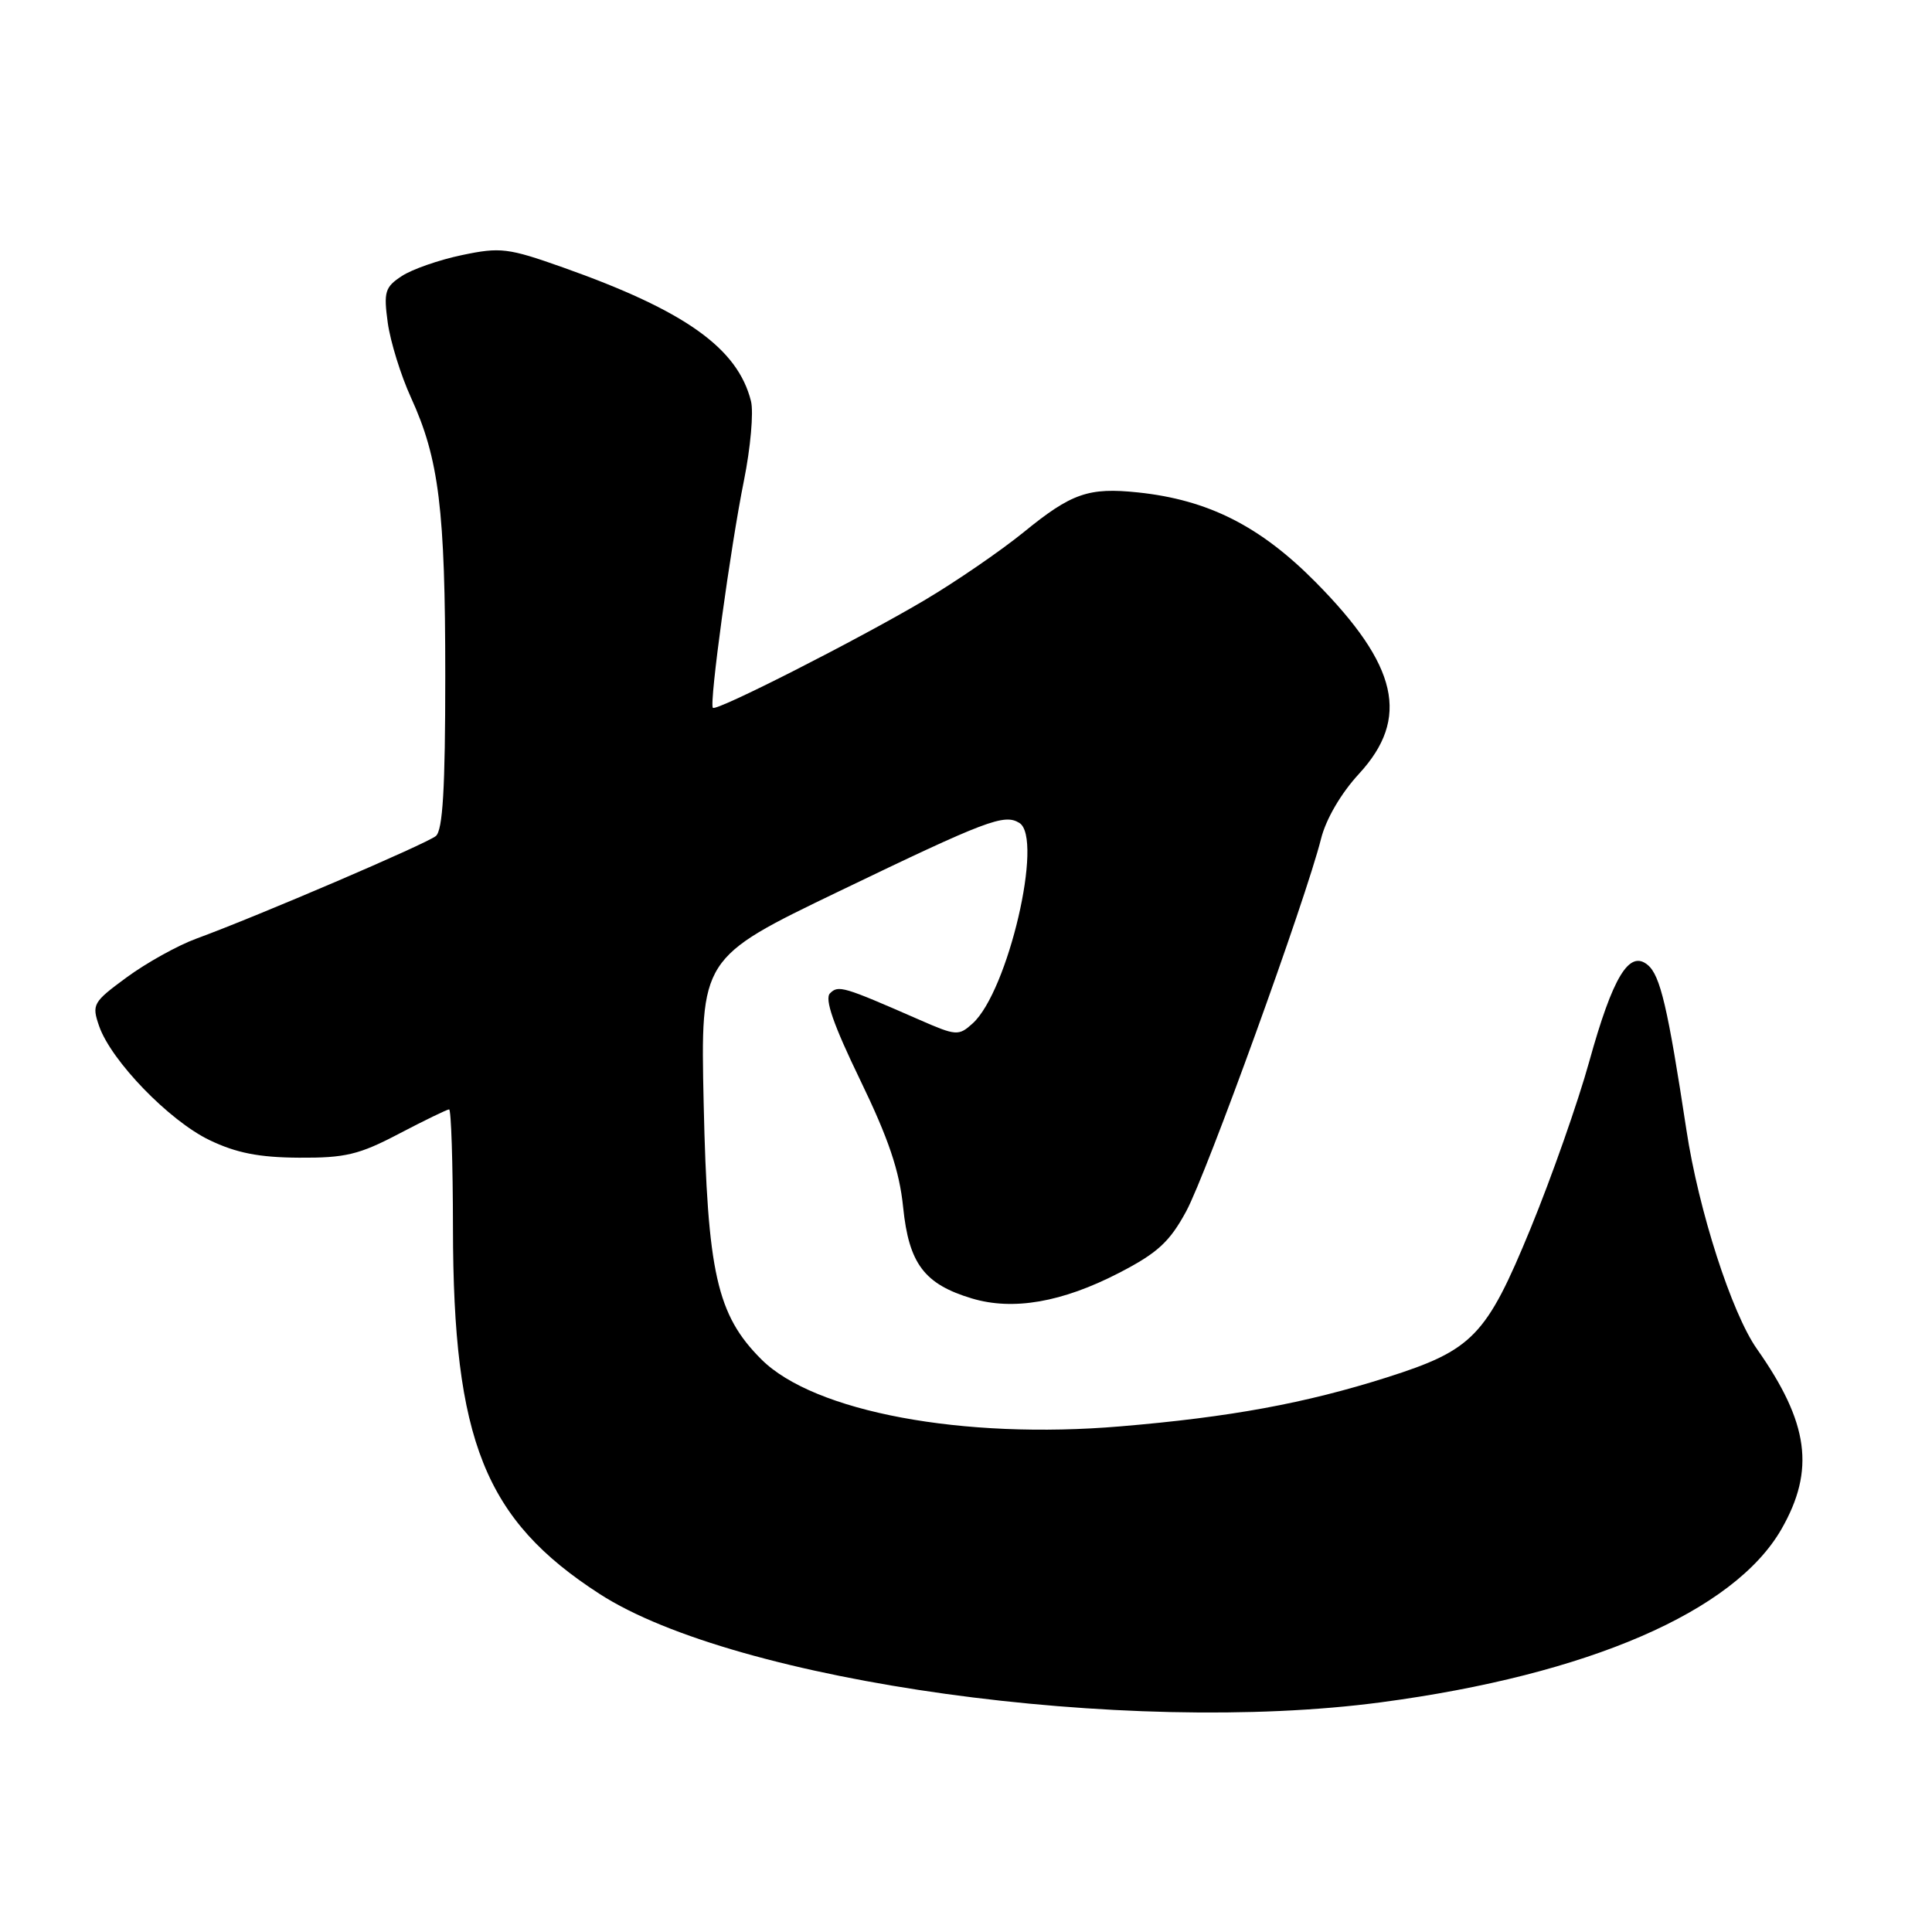<?xml version="1.0" encoding="UTF-8" standalone="no"?>
<!DOCTYPE svg PUBLIC "-//W3C//DTD SVG 1.1//EN" "http://www.w3.org/Graphics/SVG/1.1/DTD/svg11.dtd" >
<svg xmlns="http://www.w3.org/2000/svg" xmlns:xlink="http://www.w3.org/1999/xlink" version="1.1" viewBox="0 0 256 256">
 <g >
 <path fill="currentColor"
d=" M 183.02 225.56 C 210.47 221.91 229.77 213.55 236.05 202.62 C 240.54 194.78 239.69 188.53 232.80 178.74 C 229.46 174.00 225.07 160.39 223.46 149.73 C 220.99 133.49 220.00 129.24 218.33 127.86 C 215.88 125.82 213.70 129.43 210.58 140.67 C 209.08 146.08 205.58 156.03 202.80 162.80 C 196.94 177.05 195.16 178.89 183.78 182.51 C 172.94 185.95 163.00 187.78 148.46 189.00 C 127.58 190.77 107.85 187.08 100.88 180.12 C 94.99 174.23 93.74 168.68 93.24 146.22 C 92.82 126.94 92.82 126.94 111.16 118.11 C 130.76 108.67 133.06 107.80 135.07 109.04 C 138.31 111.04 133.57 131.37 128.88 135.61 C 127.02 137.29 126.71 137.27 121.72 135.08 C 111.71 130.70 111.09 130.51 109.98 131.62 C 109.24 132.36 110.44 135.80 113.97 143.09 C 117.74 150.88 119.18 155.13 119.67 159.96 C 120.43 167.45 122.48 170.16 128.78 172.05 C 134.25 173.69 140.74 172.56 148.29 168.66 C 153.38 166.03 154.98 164.56 157.18 160.50 C 159.88 155.52 173.01 119.24 175.04 111.16 C 175.69 108.54 177.69 105.12 180.06 102.55 C 186.86 95.17 185.28 88.20 174.29 77.10 C 166.96 69.70 160.08 66.23 150.80 65.25 C 144.24 64.56 141.99 65.34 135.63 70.53 C 132.56 73.02 126.63 77.09 122.44 79.57 C 113.60 84.79 94.94 94.28 94.46 93.79 C 93.95 93.28 96.80 72.45 98.58 63.66 C 99.45 59.34 99.87 54.62 99.51 53.16 C 97.75 46.13 90.78 41.17 74.61 35.44 C 67.33 32.86 66.31 32.73 61.22 33.80 C 58.20 34.43 54.60 35.68 53.24 36.58 C 51.01 38.04 50.82 38.67 51.38 42.77 C 51.73 45.28 53.11 49.74 54.46 52.69 C 58.17 60.80 59.00 67.51 59.00 89.56 C 59.00 104.50 58.67 110.02 57.75 110.78 C 56.48 111.82 34.21 121.37 26.00 124.38 C 23.52 125.29 19.38 127.60 16.79 129.50 C 12.30 132.80 12.14 133.09 13.14 135.98 C 14.75 140.58 22.41 148.49 27.74 151.06 C 31.29 152.77 34.32 153.37 39.62 153.40 C 45.75 153.44 47.59 153.00 52.88 150.22 C 56.26 148.45 59.25 147.00 59.51 147.00 C 59.78 147.00 60.01 154.09 60.02 162.75 C 60.05 190.89 64.24 201.36 79.41 211.18 C 97.49 222.89 149.20 230.06 183.02 225.56 Z "/>
</g>
</svg>